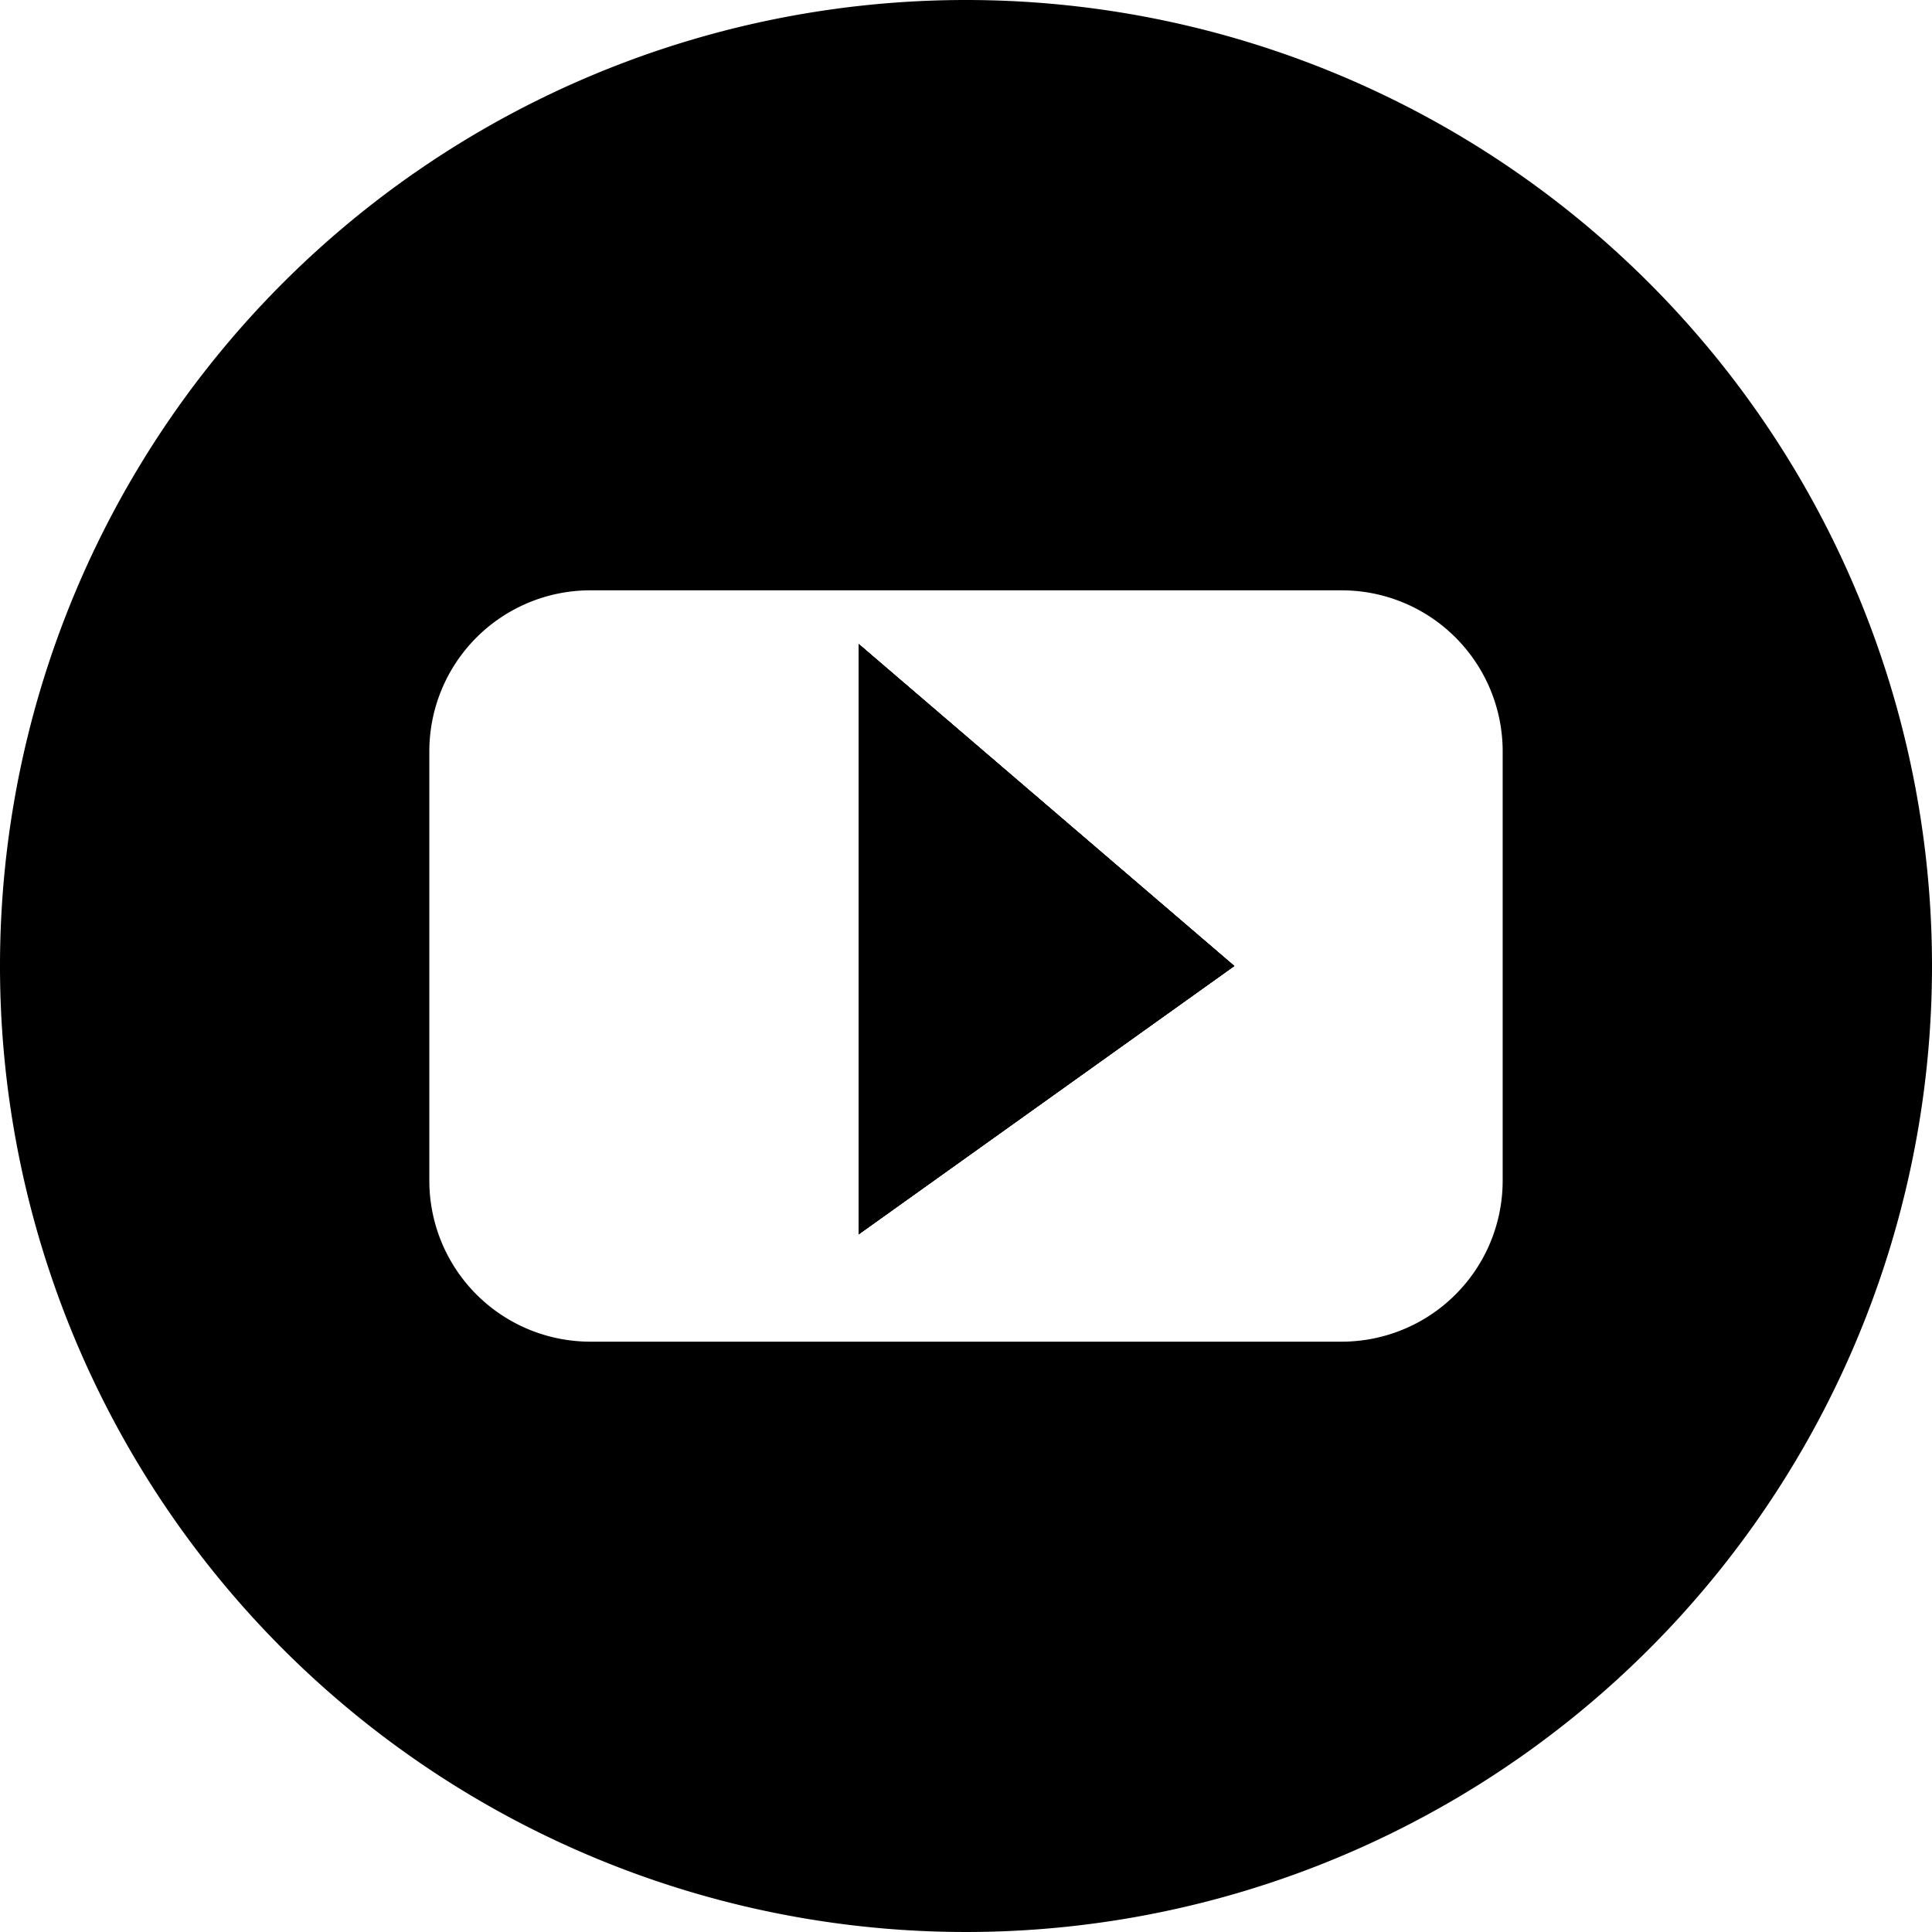 <svg xmlns="http://www.w3.org/2000/svg" id="Layer_1" width="3.6" height="3.6" viewBox="0 0 3.6 3.6"><path d="M1.8 0a1.8 1.8 0 1 0 1.8 1.8A1.8 1.8 0 0 0 1.8 0zm1 2.2a.3.3 0 0 1-.3.3H1.1a.3.3 0 0 1-.3-.3v-.8a.3.3 0 0 1 .3-.3h1.4a.3.3 0 0 1 .3.3z"/><path d="M1.6 1.2l.7.6-.7.5V1.2z"/><path d="M2.3 1.8l-.7.5V1.2l.7.6z"/><path d="M2.3 1.8l-.7.5V1.2l.7.6z"/></svg>